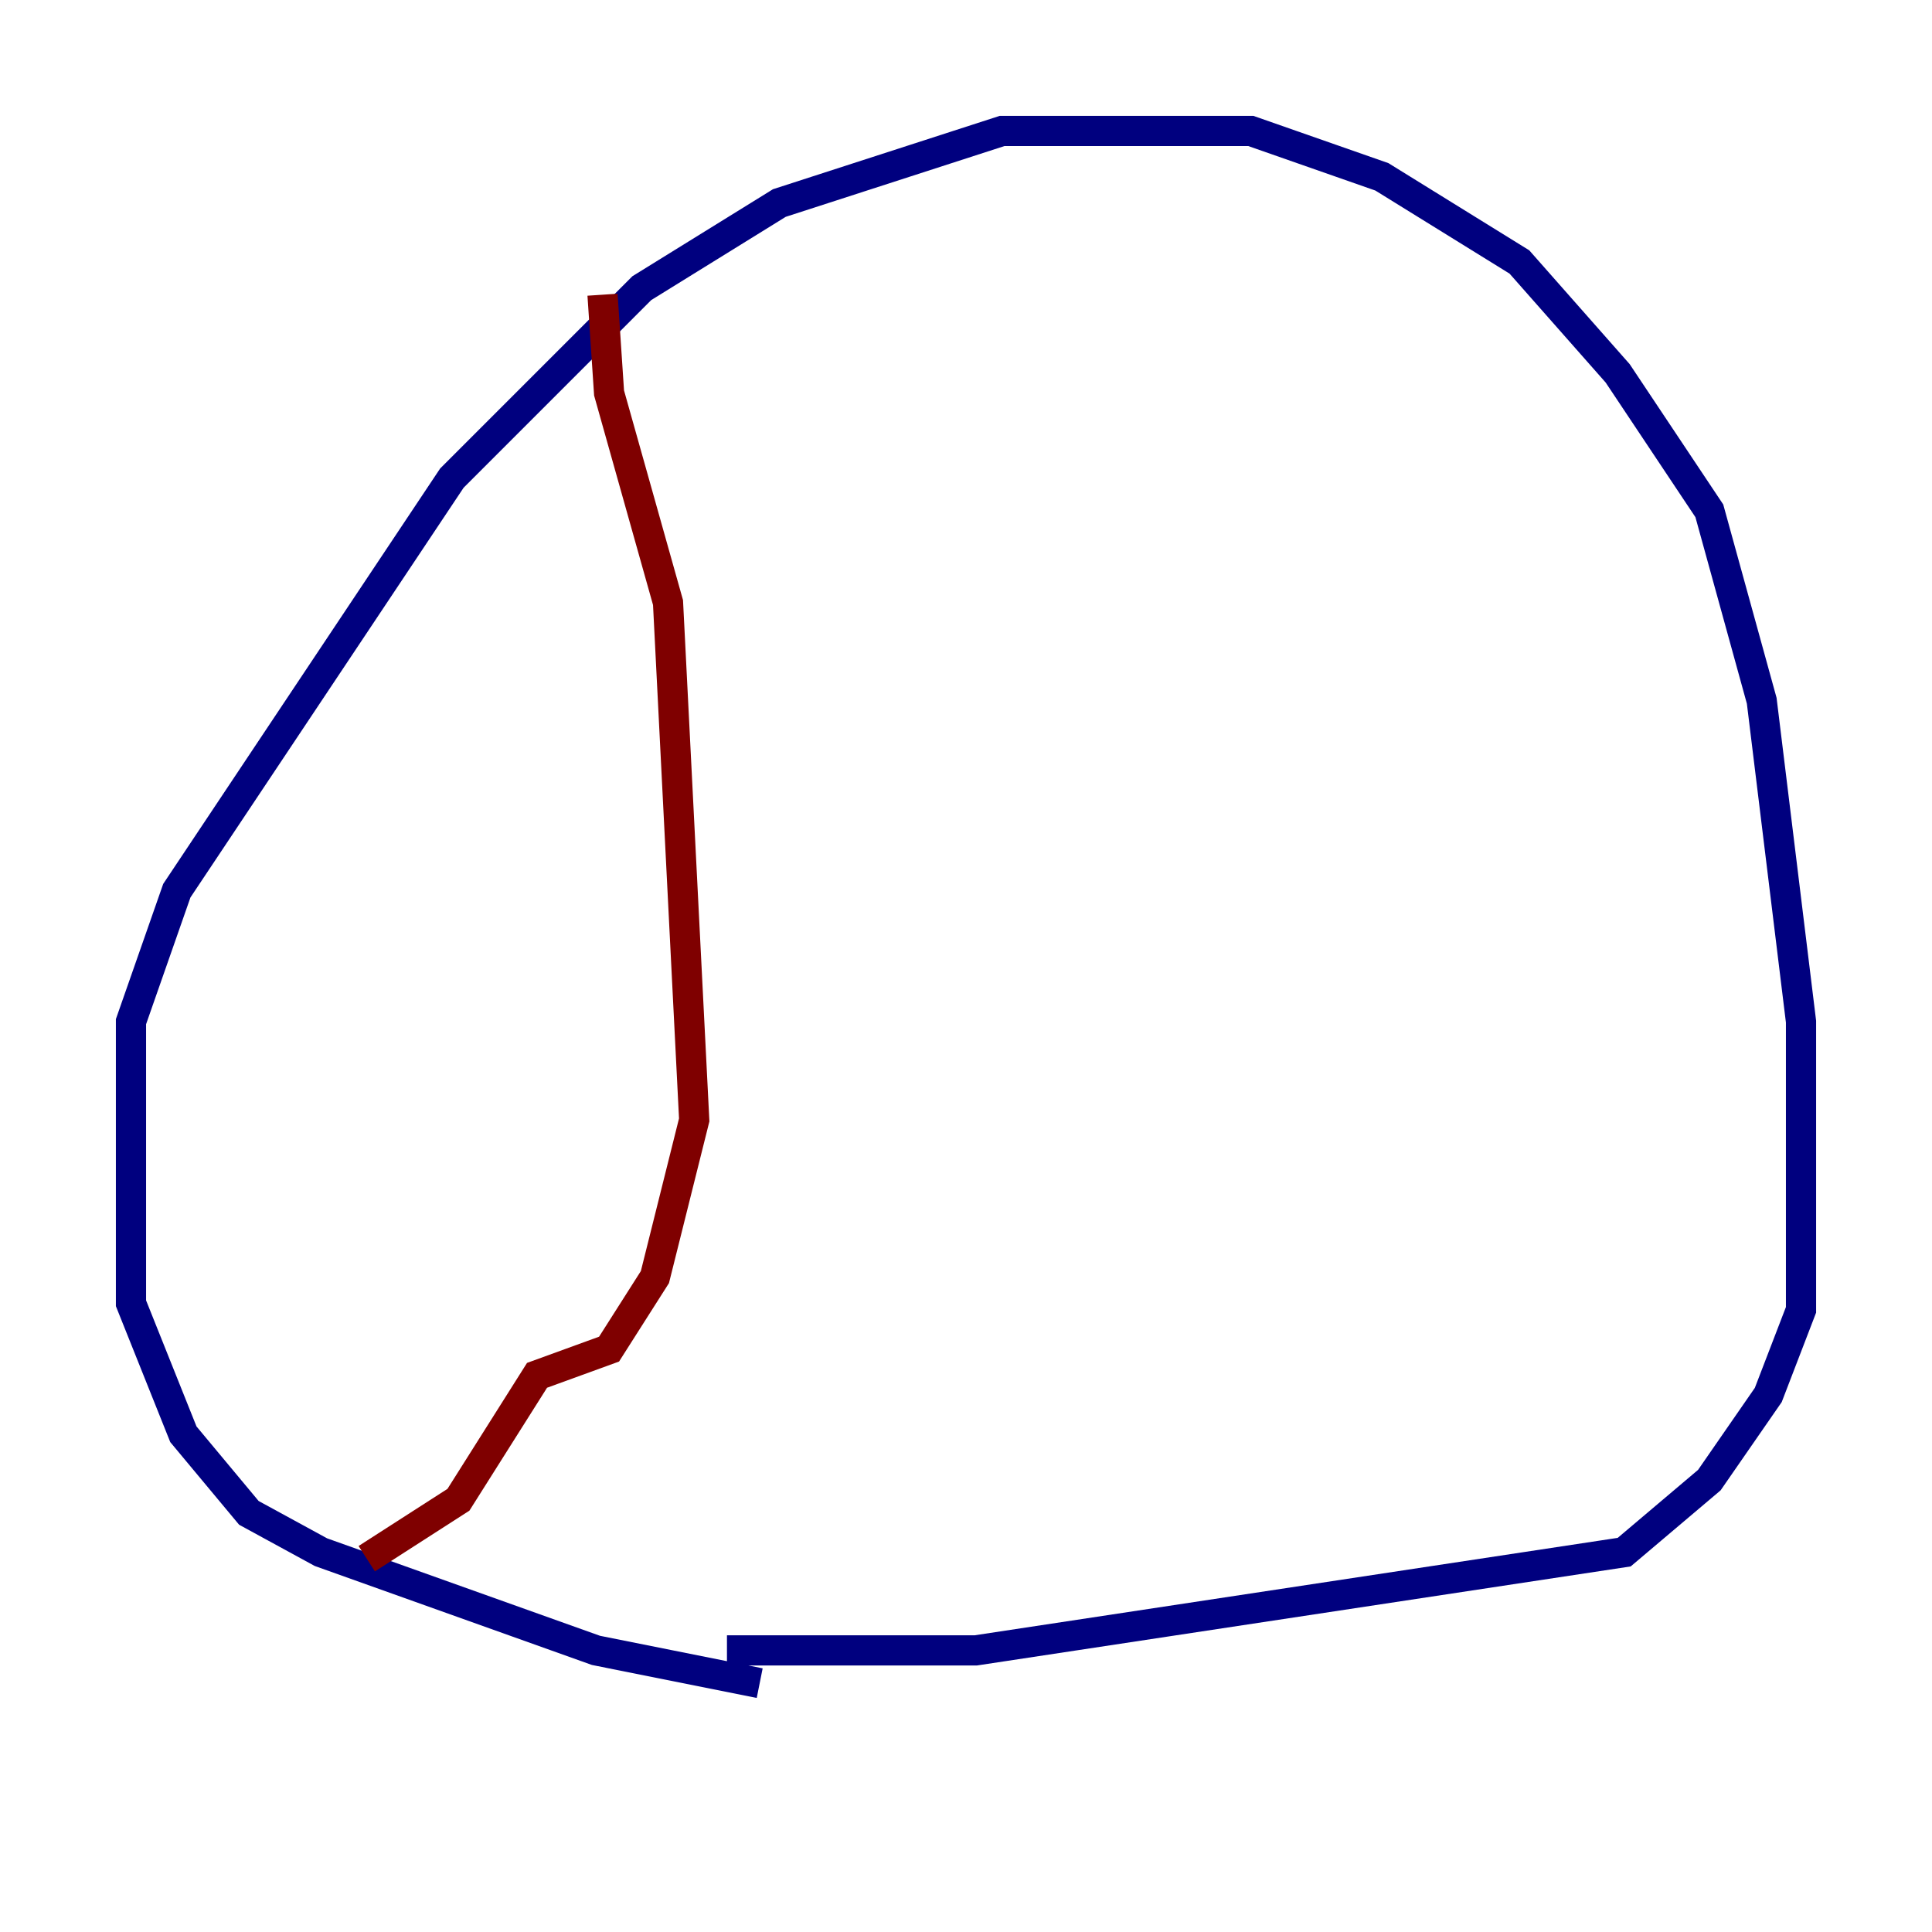 <?xml version="1.0" encoding="utf-8" ?>
<svg baseProfile="tiny" height="128" version="1.2" viewBox="0,0,128,128" width="128" xmlns="http://www.w3.org/2000/svg" xmlns:ev="http://www.w3.org/2001/xml-events" xmlns:xlink="http://www.w3.org/1999/xlink"><defs /><polyline fill="none" points="50.332,111.512 39.485,109.342 21.261,102.834 16.488,100.231 12.149,95.024 8.678,86.346 8.678,67.688 11.715,59.01 29.939,31.675 42.522,19.091 51.634,13.451 66.386,8.678 82.875,8.678 91.552,11.715 100.664,17.356 107.173,24.732 113.248,33.844 116.719,46.427 119.322,67.688 119.322,86.78 117.153,92.42 113.248,98.061 107.607,102.834 64.651,109.342 48.163,109.342" stroke="#00007f" stroke-width="2" /><polyline fill="none" points="39.919,19.525 40.352,26.034 44.258,39.919 45.993,74.197 43.39,84.61 40.352,89.383 35.58,91.119 30.373,99.363 24.298,103.268" stroke="#7f0000" stroke-width="2" /></svg>